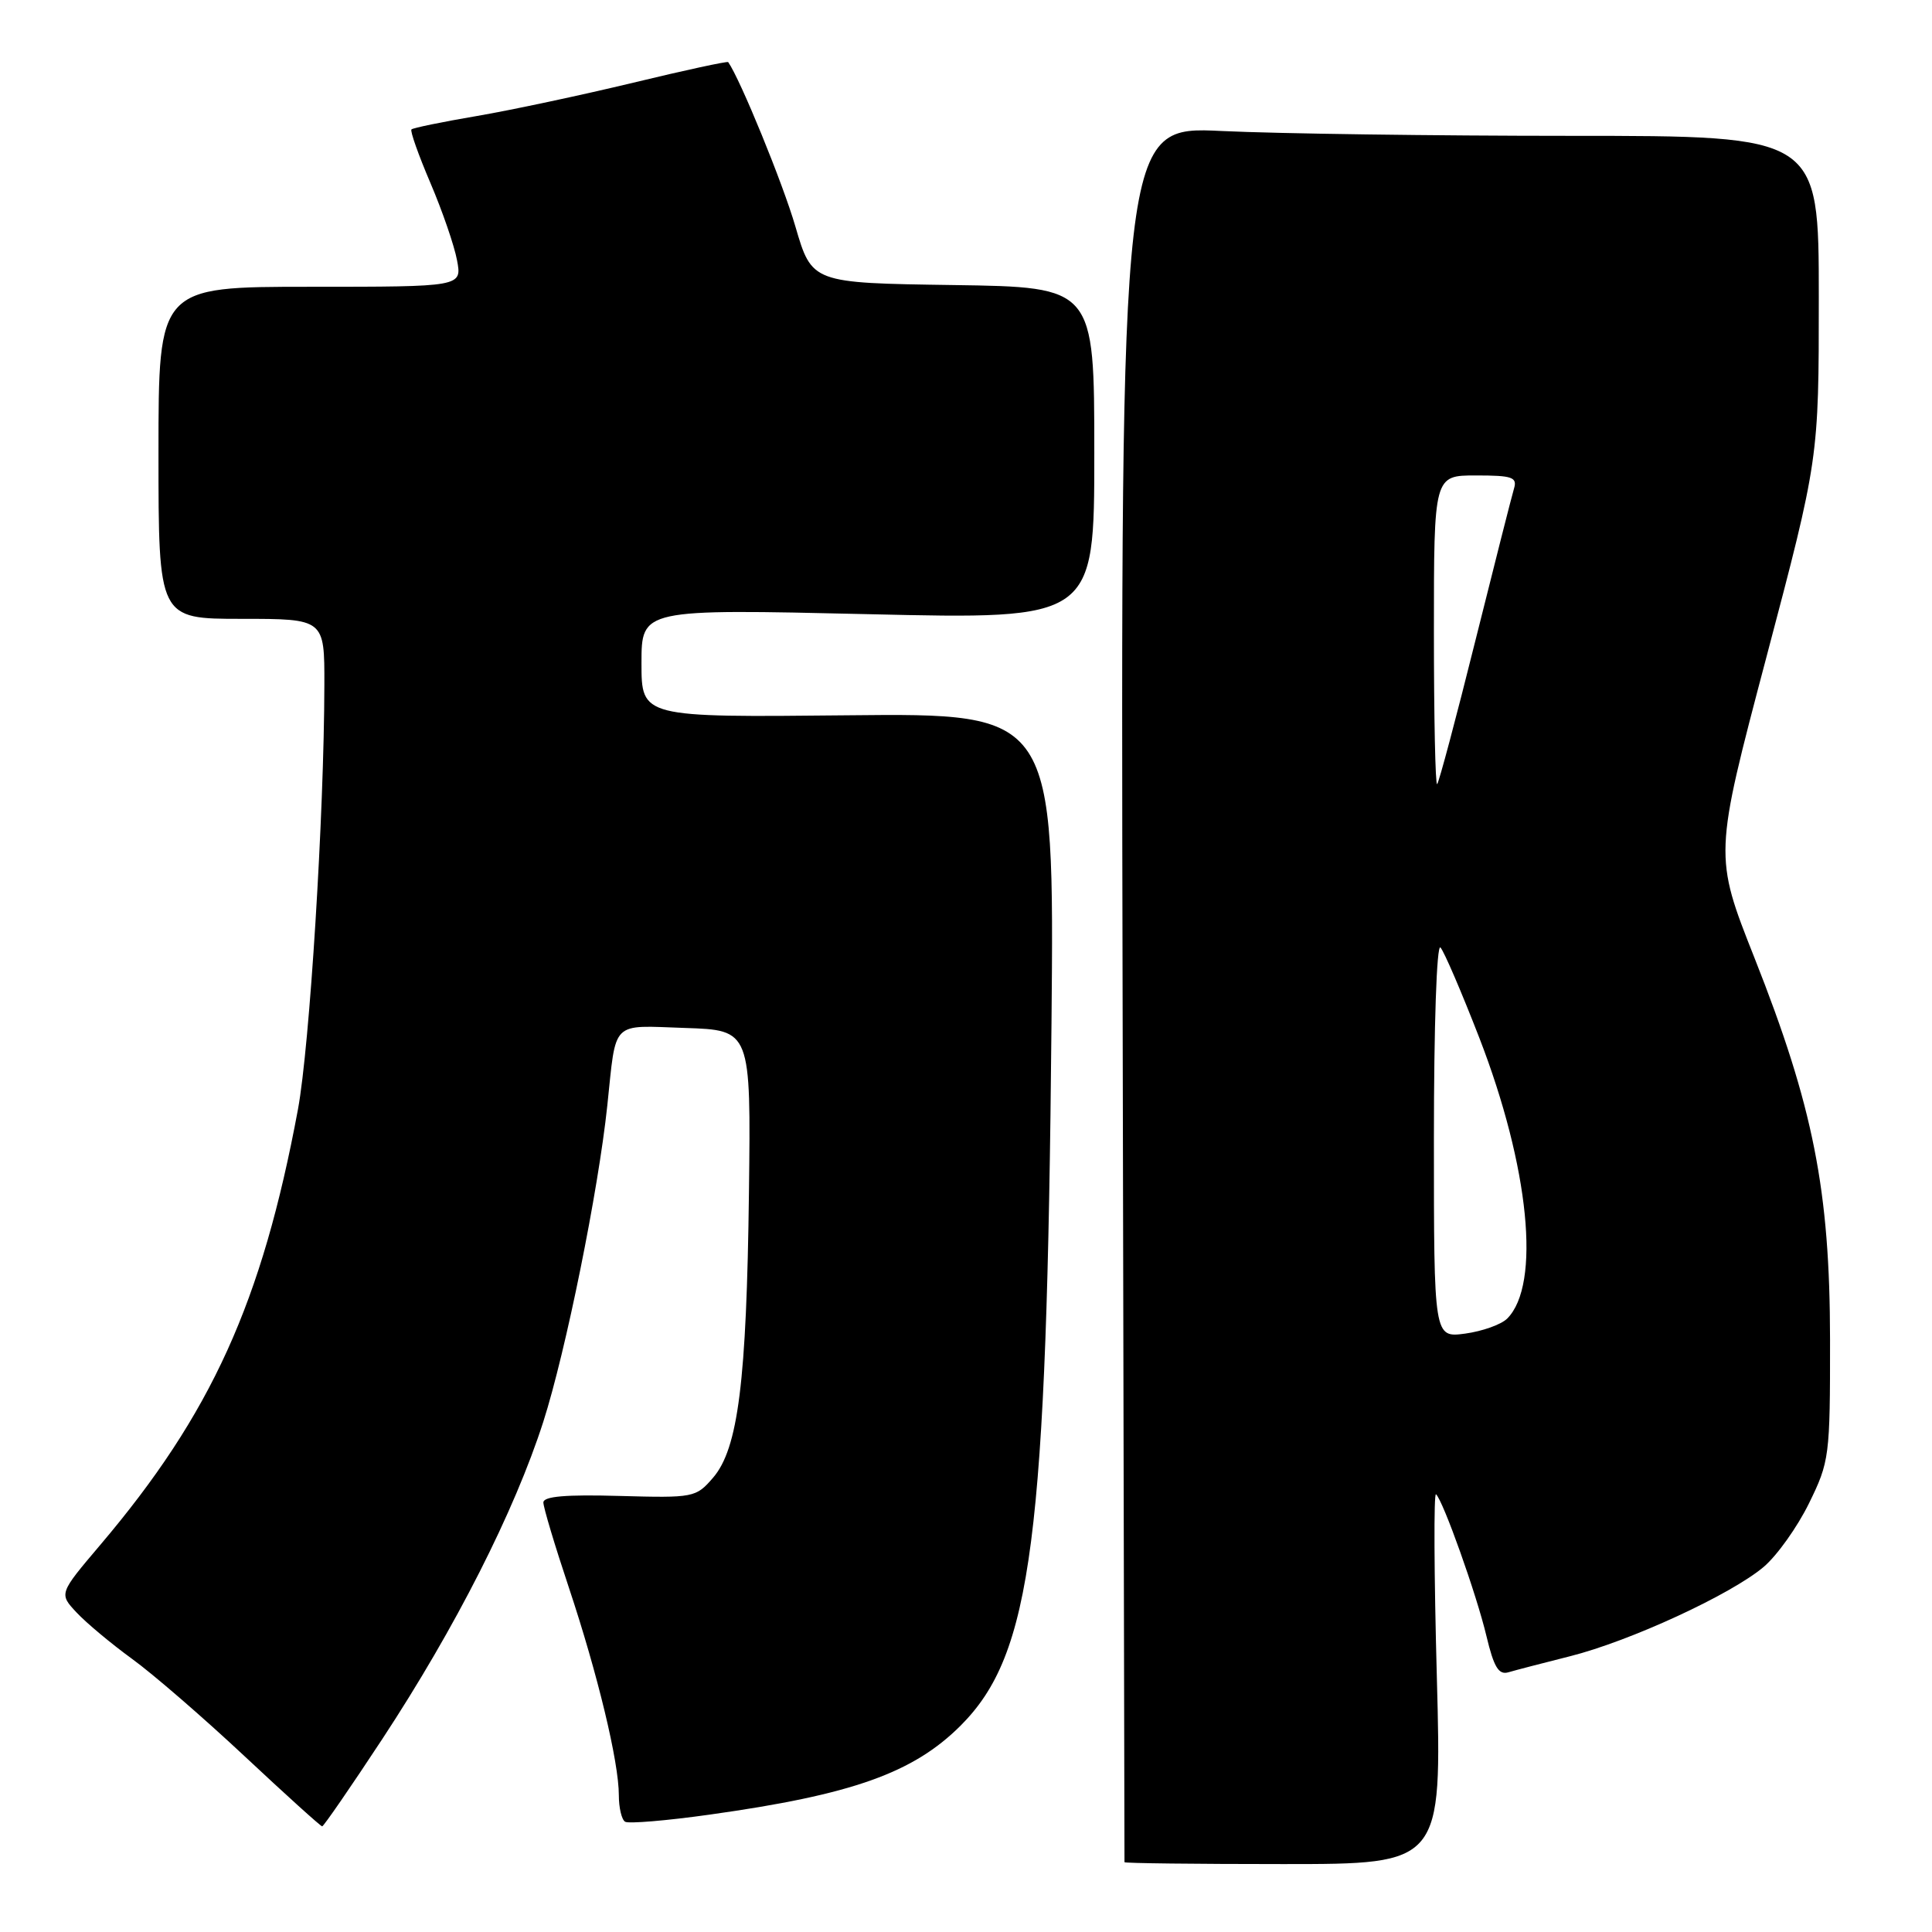 <?xml version="1.0" encoding="UTF-8" standalone="no"?>
<!DOCTYPE svg PUBLIC "-//W3C//DTD SVG 1.1//EN" "http://www.w3.org/Graphics/SVG/1.1/DTD/svg11.dtd" >
<svg xmlns="http://www.w3.org/2000/svg" xmlns:xlink="http://www.w3.org/1999/xlink" version="1.1" viewBox="0 0 256 256">
 <g >
 <path fill="currentColor"
d=" M 190.39 222.25 C 190.02 208.64 189.97 197.72 190.28 198.00 C 191.23 198.86 195.65 211.27 196.96 216.78 C 197.94 220.90 198.58 221.96 199.86 221.59 C 200.76 221.32 204.43 220.37 208.00 219.47 C 215.97 217.47 229.38 211.28 233.70 207.62 C 235.46 206.13 238.16 202.34 239.70 199.20 C 242.41 193.67 242.50 193.01 242.49 177.50 C 242.47 157.71 240.28 146.65 232.48 126.93 C 227.11 113.36 227.11 113.36 234.06 87.07 C 241.00 60.79 241.00 60.79 241.00 39.39 C 241.00 18.00 241.00 18.00 208.16 18.00 C 190.10 18.00 169.28 17.71 161.91 17.36 C 148.50 16.71 148.50 16.71 148.75 131.61 C 148.88 194.80 149.00 246.61 149.00 246.75 C 149.00 246.89 158.46 247.00 170.03 247.00 C 191.05 247.00 191.05 247.00 190.39 222.25 Z  M 50.65 230.44 C 60.37 215.65 68.18 200.25 71.99 188.39 C 74.98 179.04 79.27 157.84 80.47 146.50 C 81.68 135.05 80.85 135.88 90.78 136.21 C 99.50 136.50 99.50 136.50 99.24 158.00 C 98.93 183.07 97.81 191.95 94.48 195.81 C 92.21 198.44 91.93 198.49 82.08 198.22 C 74.96 198.02 72.00 198.27 72.00 199.09 C 72.00 199.73 73.52 204.80 75.38 210.37 C 79.21 221.87 82.00 233.47 82.00 237.89 C 82.00 239.53 82.37 241.11 82.83 241.39 C 83.28 241.67 88.34 241.25 94.08 240.44 C 112.93 237.80 121.00 234.93 127.29 228.65 C 136.75 219.18 138.70 204.07 139.33 135.50 C 139.70 94.50 139.70 94.50 112.35 94.78 C 85.00 95.06 85.00 95.06 85.00 87.87 C 85.00 80.69 85.00 80.69 115.00 81.38 C 145.00 82.08 145.00 82.08 145.00 60.06 C 145.00 38.04 145.00 38.04 126.29 37.77 C 107.58 37.50 107.58 37.50 105.39 30.00 C 103.73 24.29 98.10 10.53 96.49 8.23 C 96.38 8.09 90.72 9.31 83.90 10.96 C 77.08 12.60 67.76 14.59 63.19 15.37 C 58.61 16.15 54.71 16.95 54.52 17.15 C 54.32 17.35 55.45 20.54 57.03 24.24 C 58.61 27.94 60.20 32.55 60.56 34.49 C 61.22 38.00 61.22 38.00 41.11 38.00 C 21.00 38.00 21.00 38.00 21.00 60.00 C 21.00 82.00 21.00 82.00 32.00 82.00 C 43.00 82.00 43.00 82.00 42.98 90.75 C 42.95 107.94 41.03 138.65 39.48 147.00 C 34.72 172.57 28.00 187.37 13.26 204.74 C 7.81 211.17 7.81 211.17 10.15 213.67 C 11.44 215.05 14.75 217.81 17.50 219.81 C 20.25 221.80 26.96 227.61 32.41 232.71 C 37.87 237.82 42.49 242.00 42.69 242.00 C 42.88 242.00 46.47 236.80 50.65 230.44 Z  M 190.00 150.93 C 190.00 135.90 190.37 125.01 190.87 125.55 C 191.35 126.07 193.66 131.45 196.01 137.50 C 202.65 154.65 204.20 170.23 199.71 174.72 C 198.92 175.51 196.41 176.40 194.14 176.71 C 190.00 177.26 190.00 177.26 190.00 150.93 Z  M 190.00 83.67 C 190.00 63.00 190.00 63.00 195.57 63.00 C 200.40 63.00 201.07 63.23 200.61 64.75 C 200.32 65.71 198.01 74.82 195.47 84.99 C 192.94 95.15 190.67 103.67 190.43 103.90 C 190.19 104.14 190.00 95.03 190.00 83.67 Z "/>
</g>
</svg>
